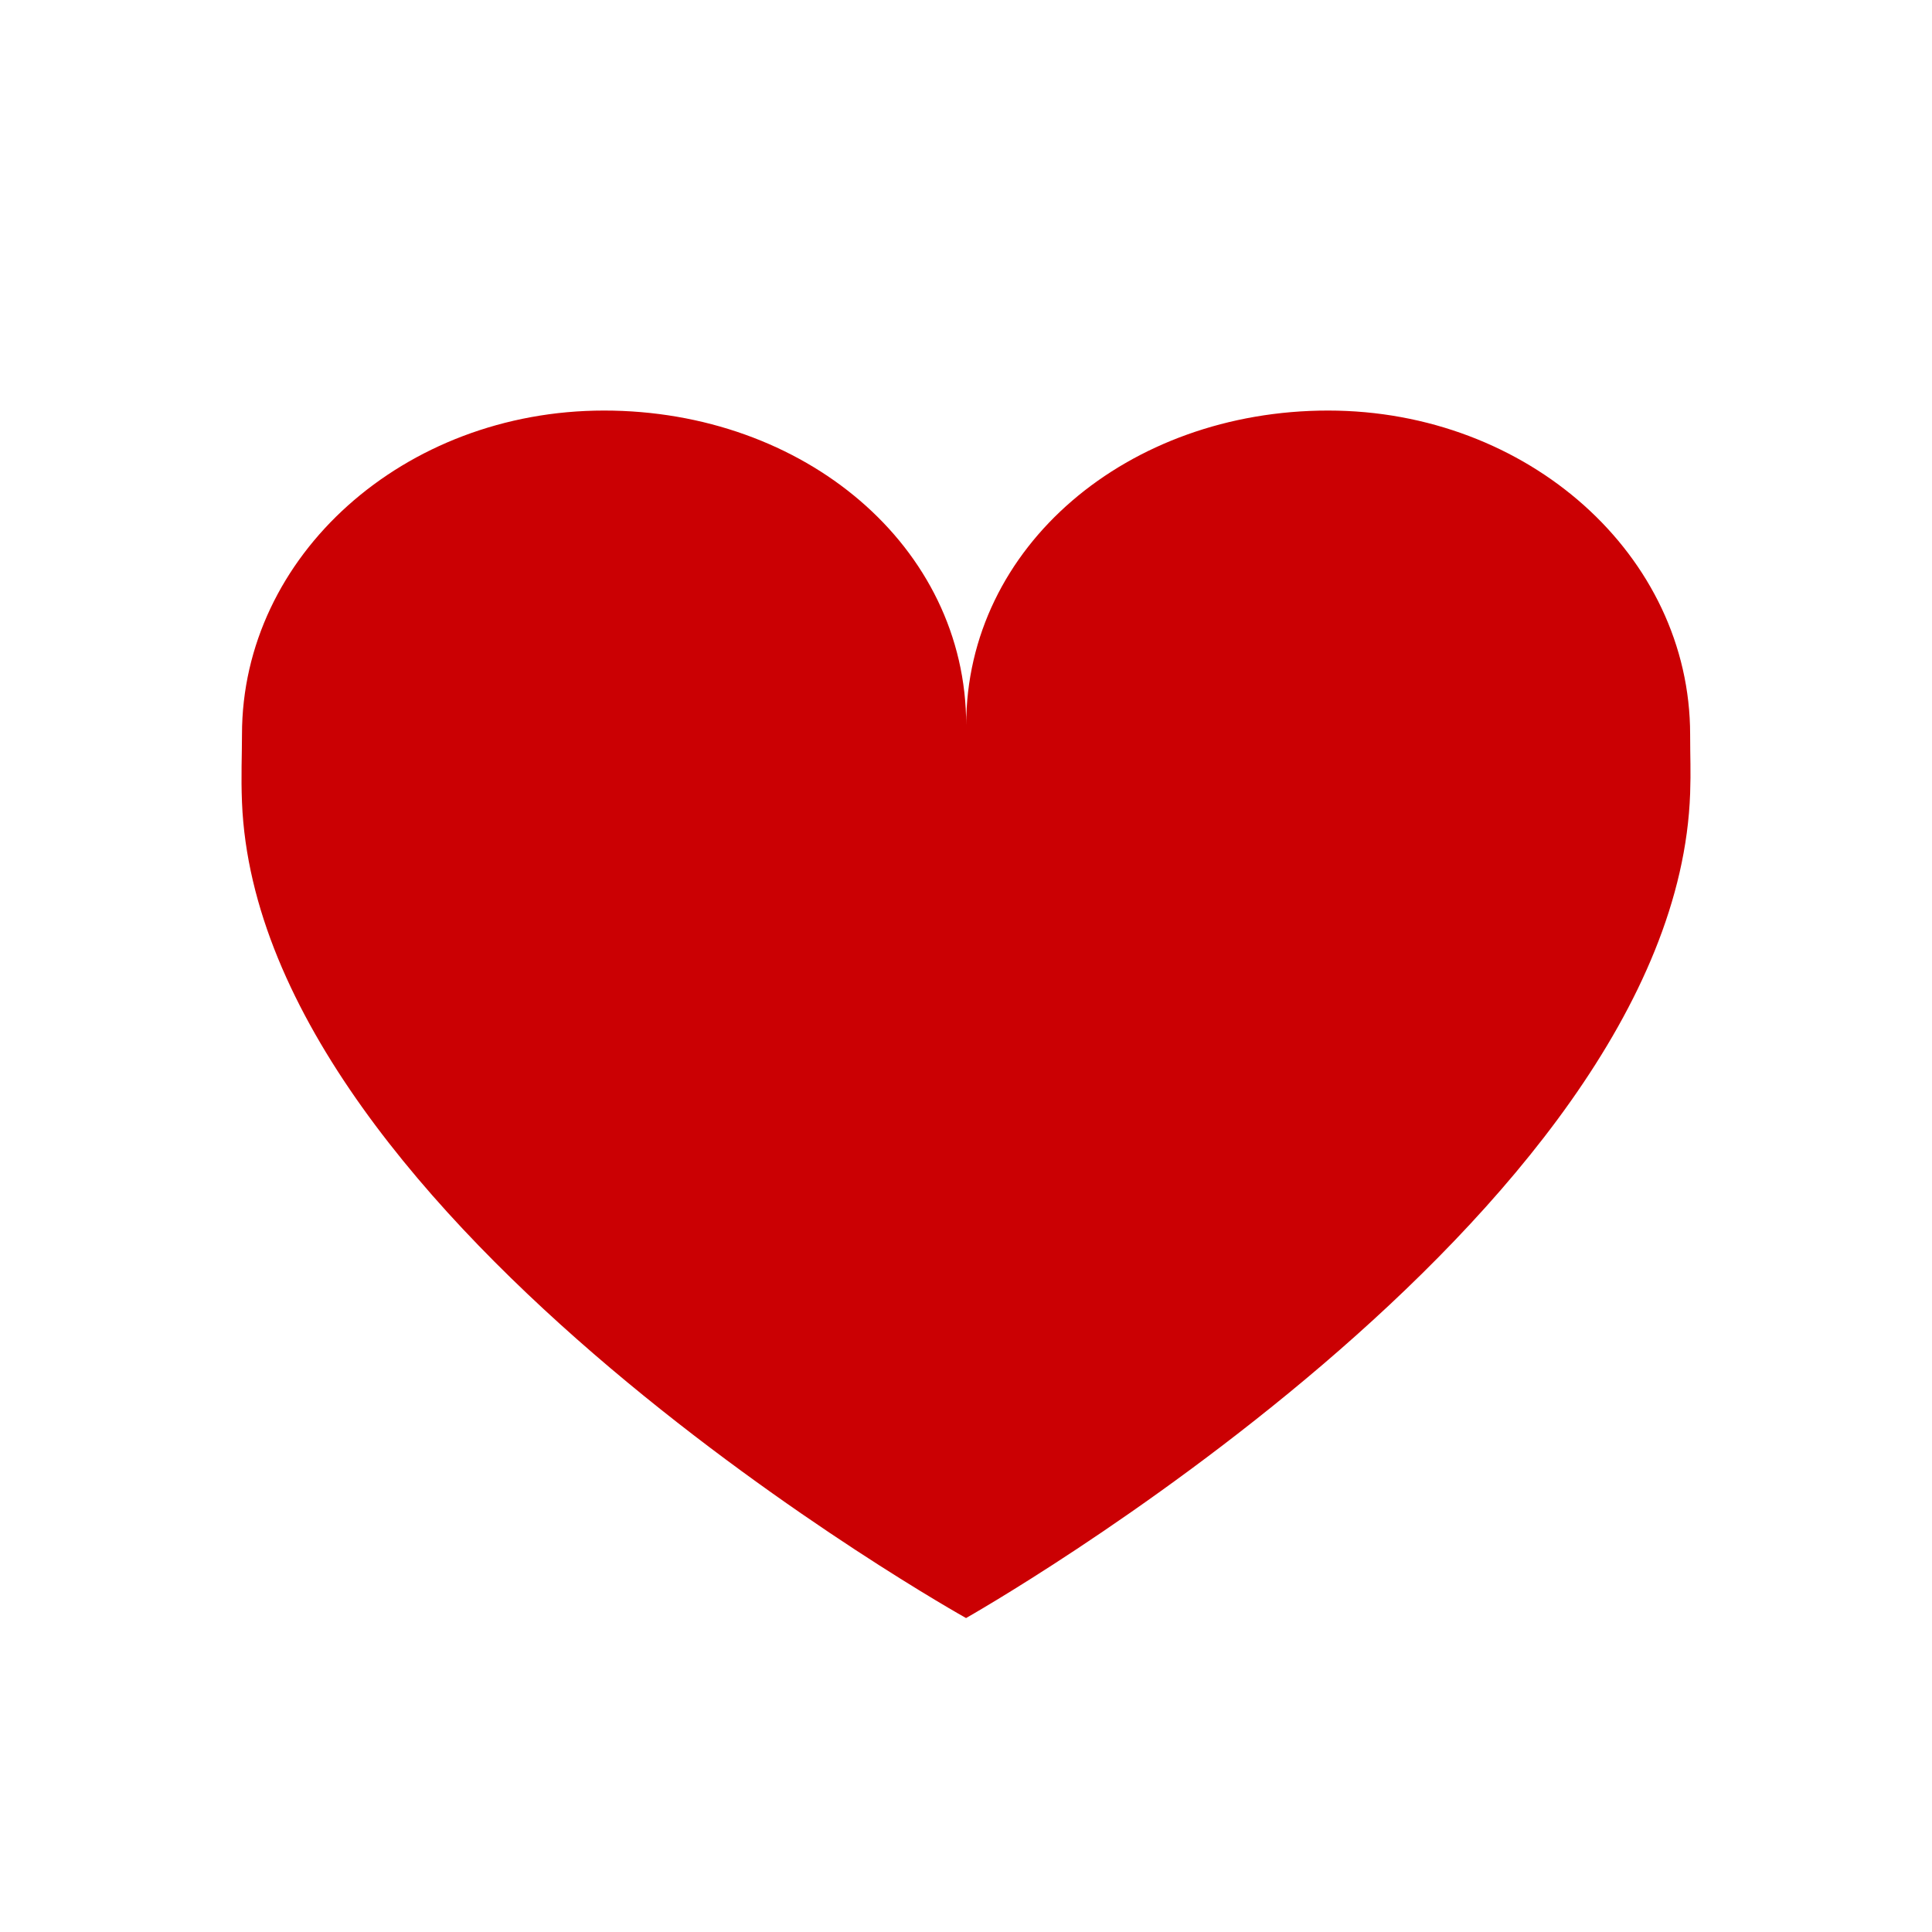 <svg width="80" height="80" viewBox="0 0 80 80" fill="none" xmlns="http://www.w3.org/2000/svg">
<path d="M54.994 17C63.273 17 69.985 23.006 69.985 30.415C69.985 31.373 70.018 31.902 69.985 32.854C69.376 50.407 40.002 67 40.002 67C40.002 67 10.72 50.659 10.02 33.217C9.976 32.123 10.02 31.295 10.02 30.415C10.02 23.006 16.731 17 25.011 17C33.291 17 40.008 22.616 40.008 30.025C40.025 29.847 40.008 30.213 40.008 30.025C40.008 29.475 40.036 29.476 40.008 30.025C39.999 30.025 40.008 29.475 40.008 30.025C40.008 30.212 39.991 29.846 40.008 30.025C40.008 22.616 46.714 17 54.994 17Z" fill="#CB0003"/>
</svg>
